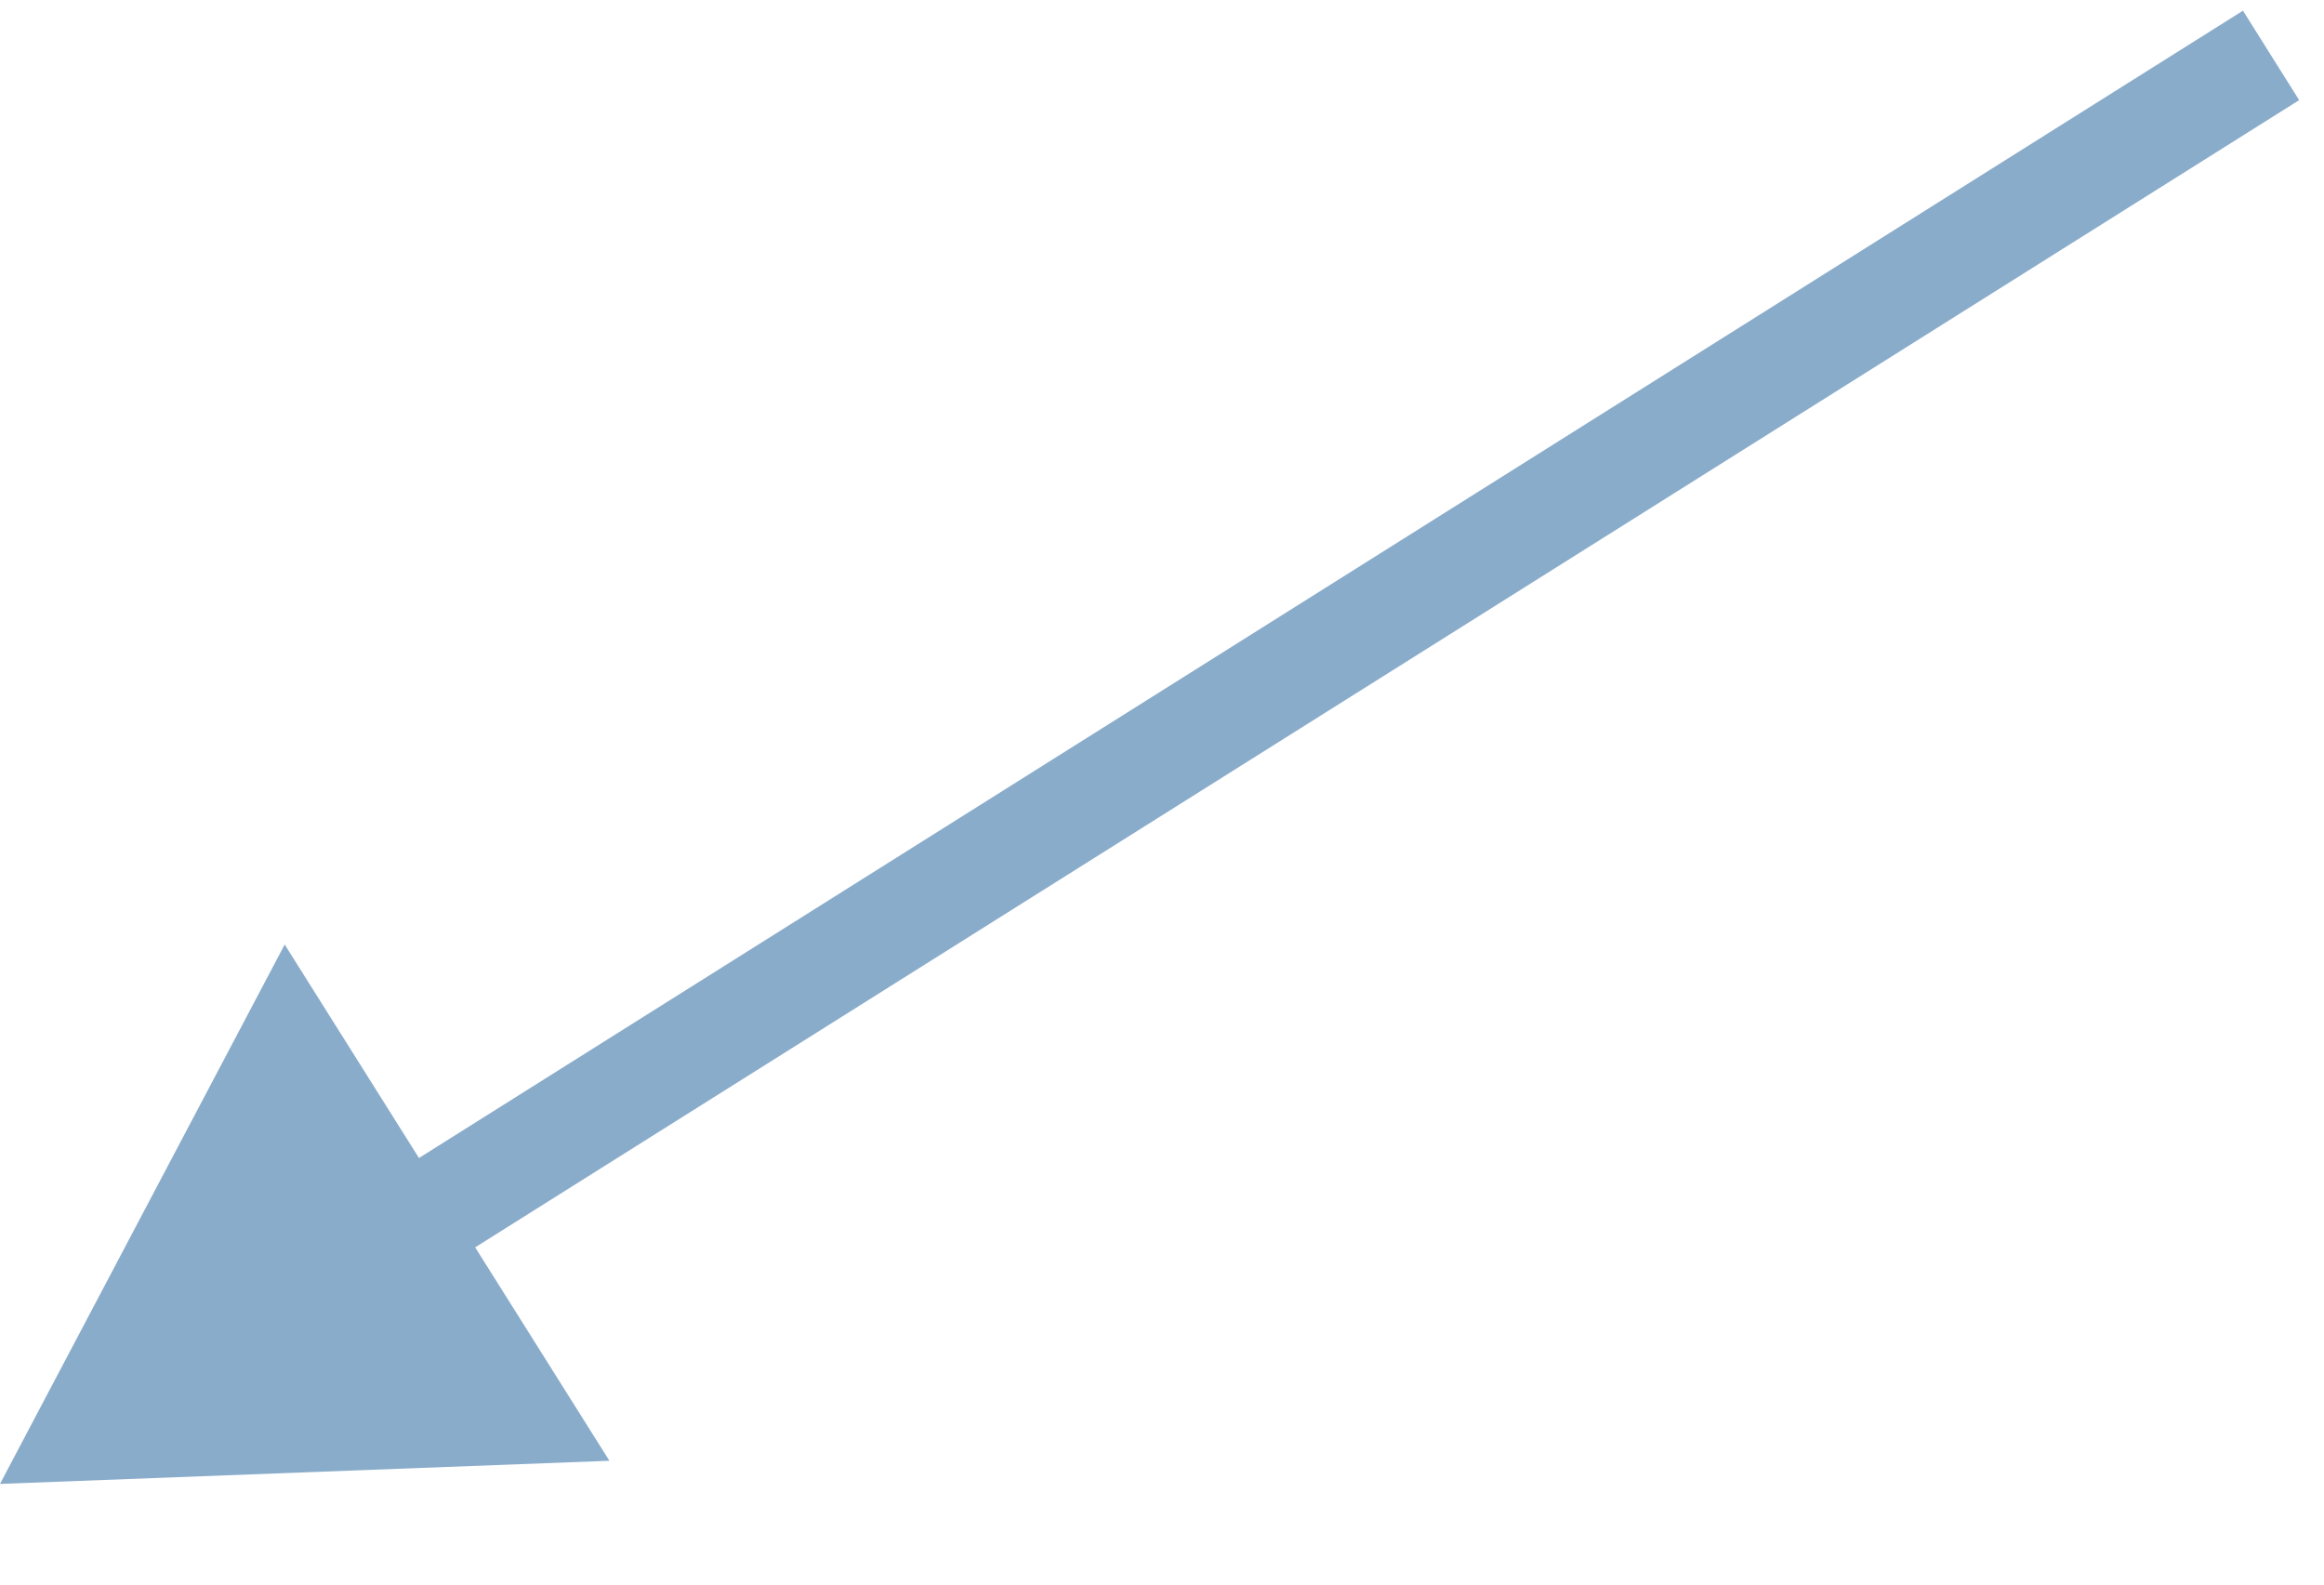 <svg width="22" height="15" viewBox="0 0 22 15" fill="none" xmlns="http://www.w3.org/2000/svg">
<path d="M0 14.047L5.769 13.828L2.695 8.941L0 14.047ZM21.233 0.101L3.543 11.228L4.075 12.074L21.765 0.948L21.233 0.101Z" fill="#8AACCB"/>
</svg>
